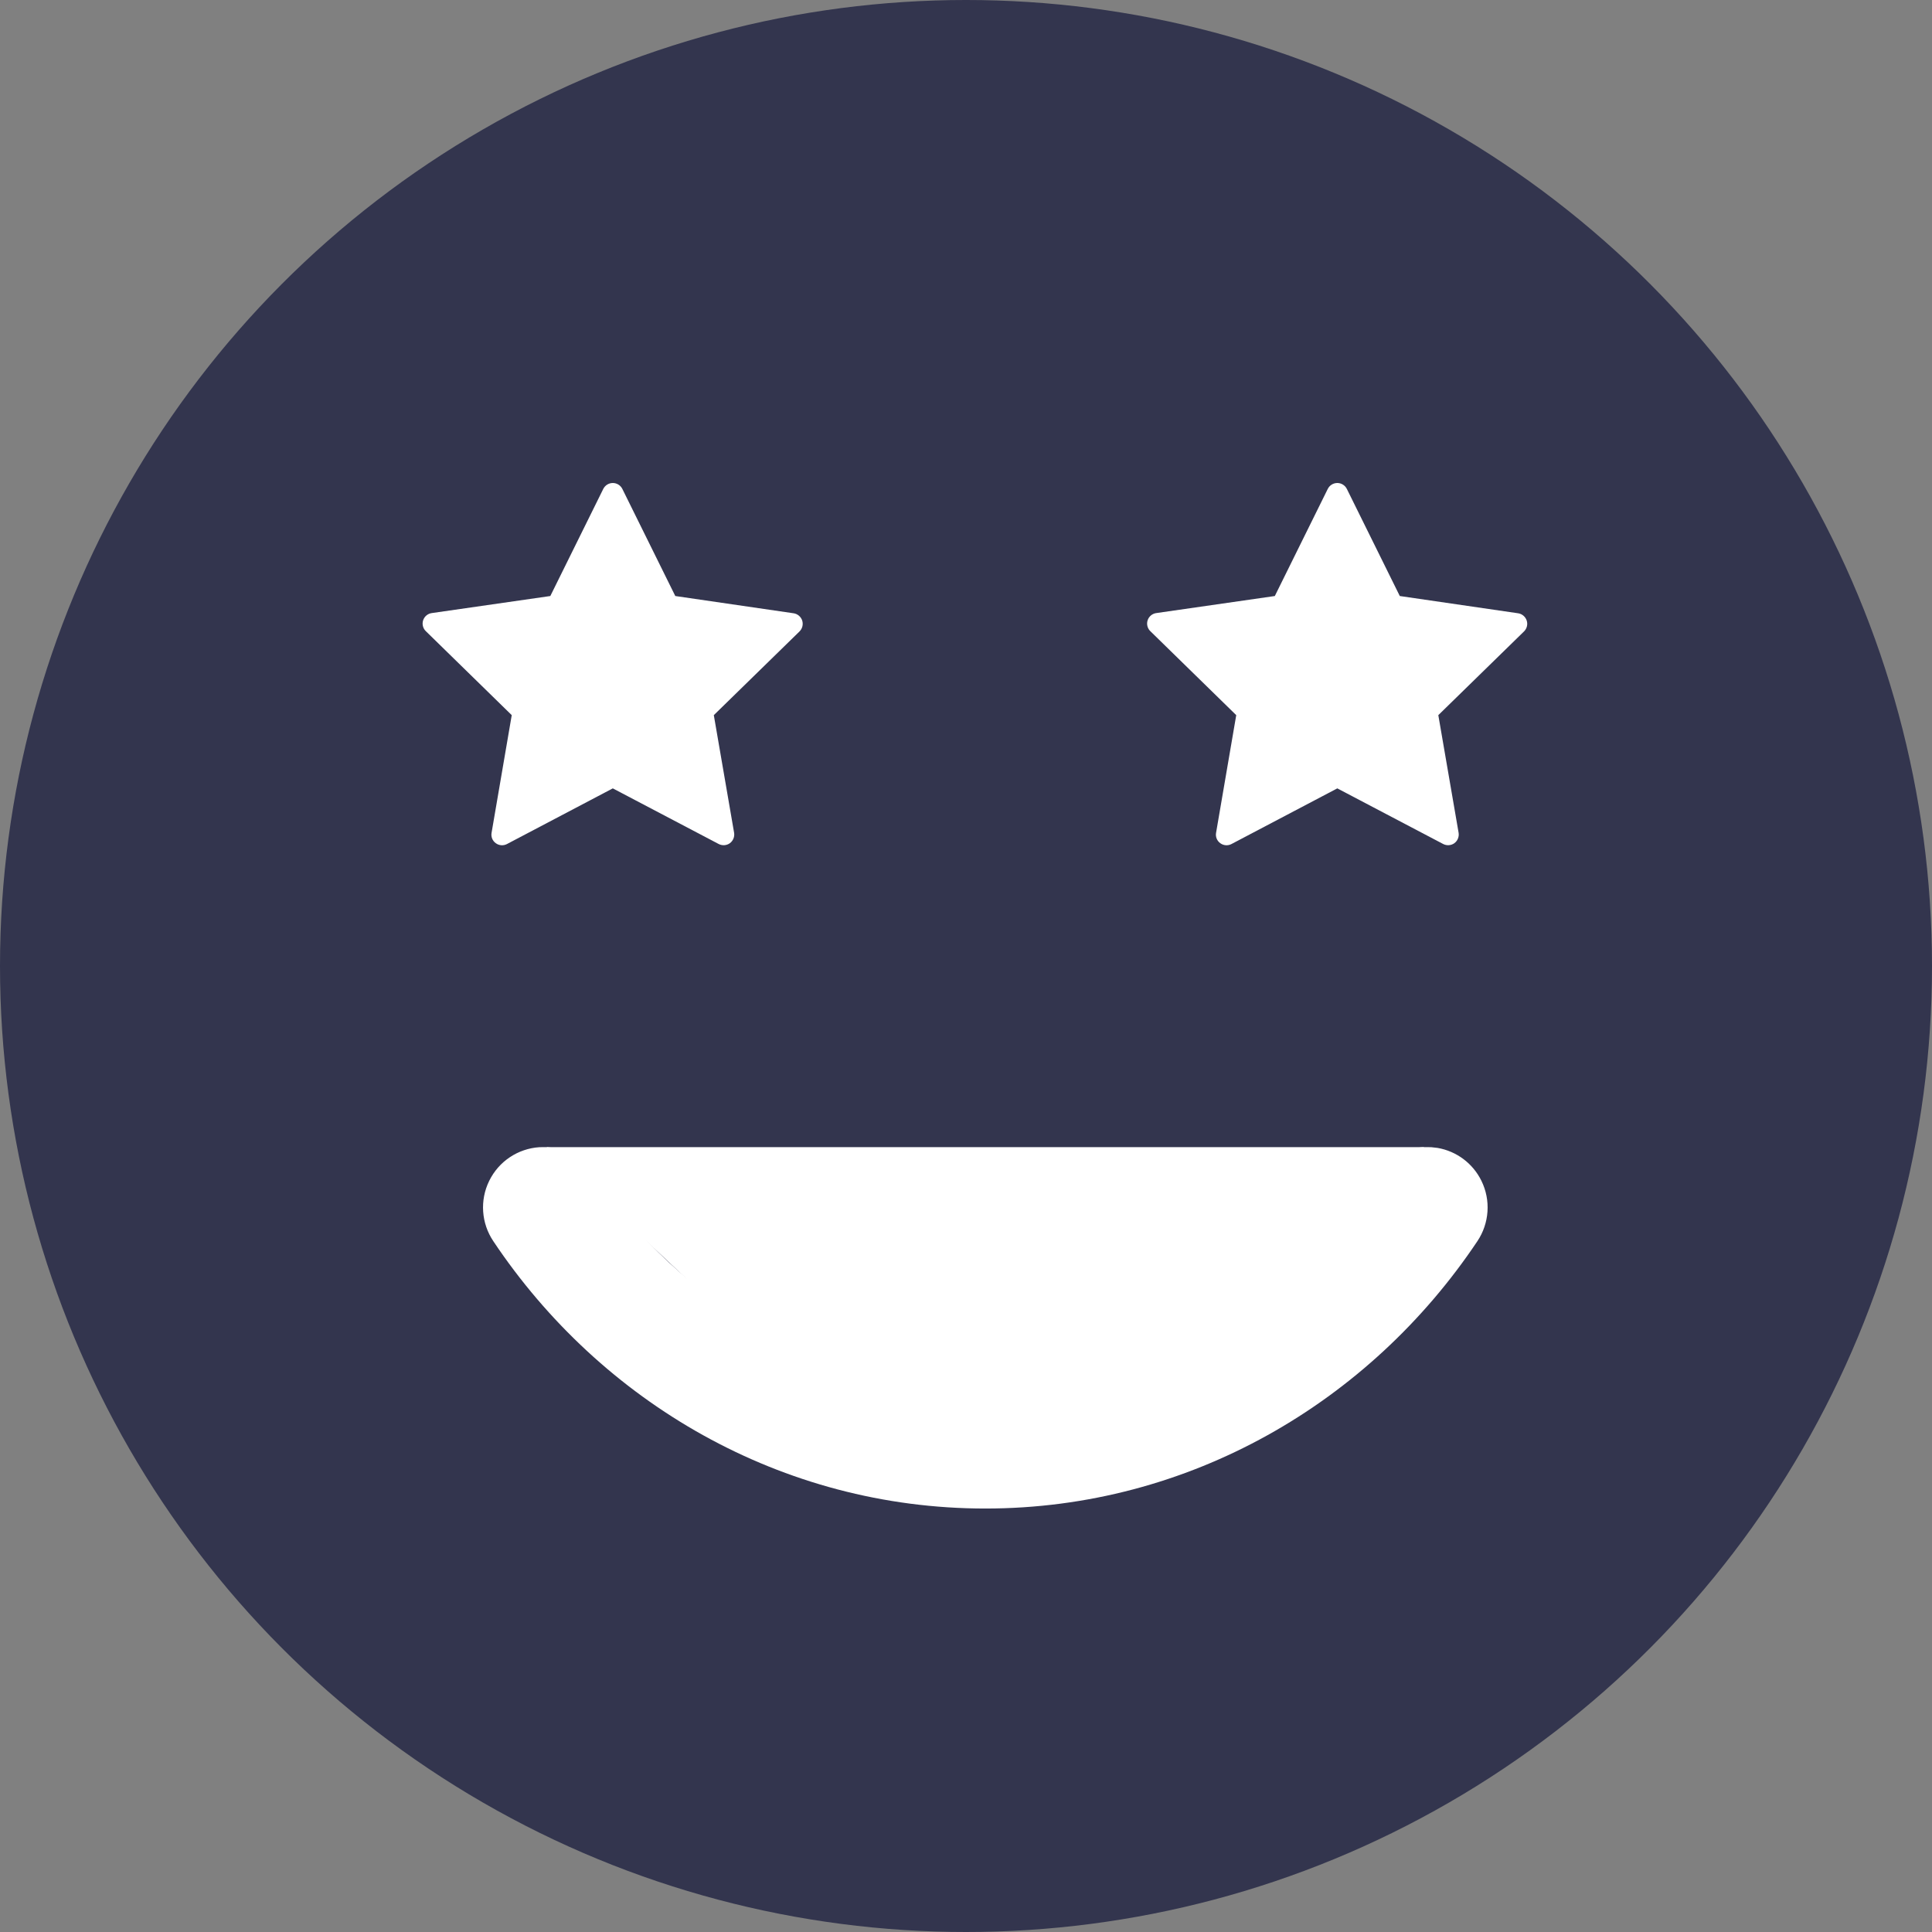 <svg width="32" height="32" viewBox="0 0 32 32" fill="none" xmlns="http://www.w3.org/2000/svg">
<rect x="0" y="0" width="32" height="32" fill="#808080" stroke="none"/>
<circle cx="16" cy="16" r="16" fill="#33354E"/>
<path d="M13.287 10.278C13.266 10.215 13.211 10.168 13.146 10.158L11.185 9.872L10.308 8.098C10.278 8.038 10.217 8 10.15 8C10.083 8 10.022 8.038 9.992 8.098L9.115 9.872L7.155 10.154C7.086 10.162 7.029 10.21 7.008 10.275C6.987 10.341 7.007 10.413 7.058 10.459L8.476 11.845L8.142 13.794C8.13 13.86 8.157 13.927 8.212 13.966C8.266 14.006 8.338 14.011 8.397 13.98L10.15 13.058L11.903 13.979C11.963 14.01 12.035 14.005 12.089 13.966C12.143 13.926 12.17 13.859 12.159 13.793L11.823 11.845L13.242 10.459C13.29 10.412 13.307 10.342 13.287 10.278Z" fill="white"/>
<path d="M25.287 10.278C25.266 10.215 25.212 10.168 25.146 10.158L23.185 9.872L22.308 8.098C22.278 8.038 22.217 8 22.15 8C22.083 8 22.022 8.038 21.992 8.098L21.115 9.872L19.155 10.154C19.086 10.162 19.029 10.21 19.008 10.275C18.987 10.341 19.007 10.413 19.058 10.459L20.476 11.845L20.142 13.794C20.13 13.86 20.157 13.927 20.212 13.966C20.266 14.006 20.338 14.011 20.397 13.98L22.15 13.058L23.903 13.979C23.962 14.01 24.035 14.005 24.089 13.966C24.143 13.926 24.17 13.859 24.159 13.793L23.823 11.845L25.242 10.459C25.29 10.412 25.308 10.342 25.287 10.278Z" fill="white"/>
<path fill-rule="evenodd" clip-rule="evenodd" d="M16.32 24.986C19.697 24.986 22.686 23.226 24.47 20.558C24.669 20.261 24.695 19.879 24.537 19.558C24.395 19.268 24.124 19.067 23.81 19.013L23.704 19.001L23.586 19C23.273 19.017 22.983 19.18 22.806 19.445C21.366 21.601 19.004 22.99 16.32 22.99C13.636 22.99 11.274 21.601 9.834 19.445C9.68 19.213 9.438 19.059 9.17 19.013L9.054 19L8.936 19.001C8.578 19.024 8.261 19.236 8.103 19.558C7.945 19.879 7.971 20.261 8.171 20.558C9.954 23.226 12.943 24.986 16.32 24.986Z" fill="white"/>
<path fill-rule="evenodd" clip-rule="evenodd" d="M9.054 19H23.586L20.448 23.198L16 24L13.514 23.198L9.054 19Z" fill="white"/>
</svg>
